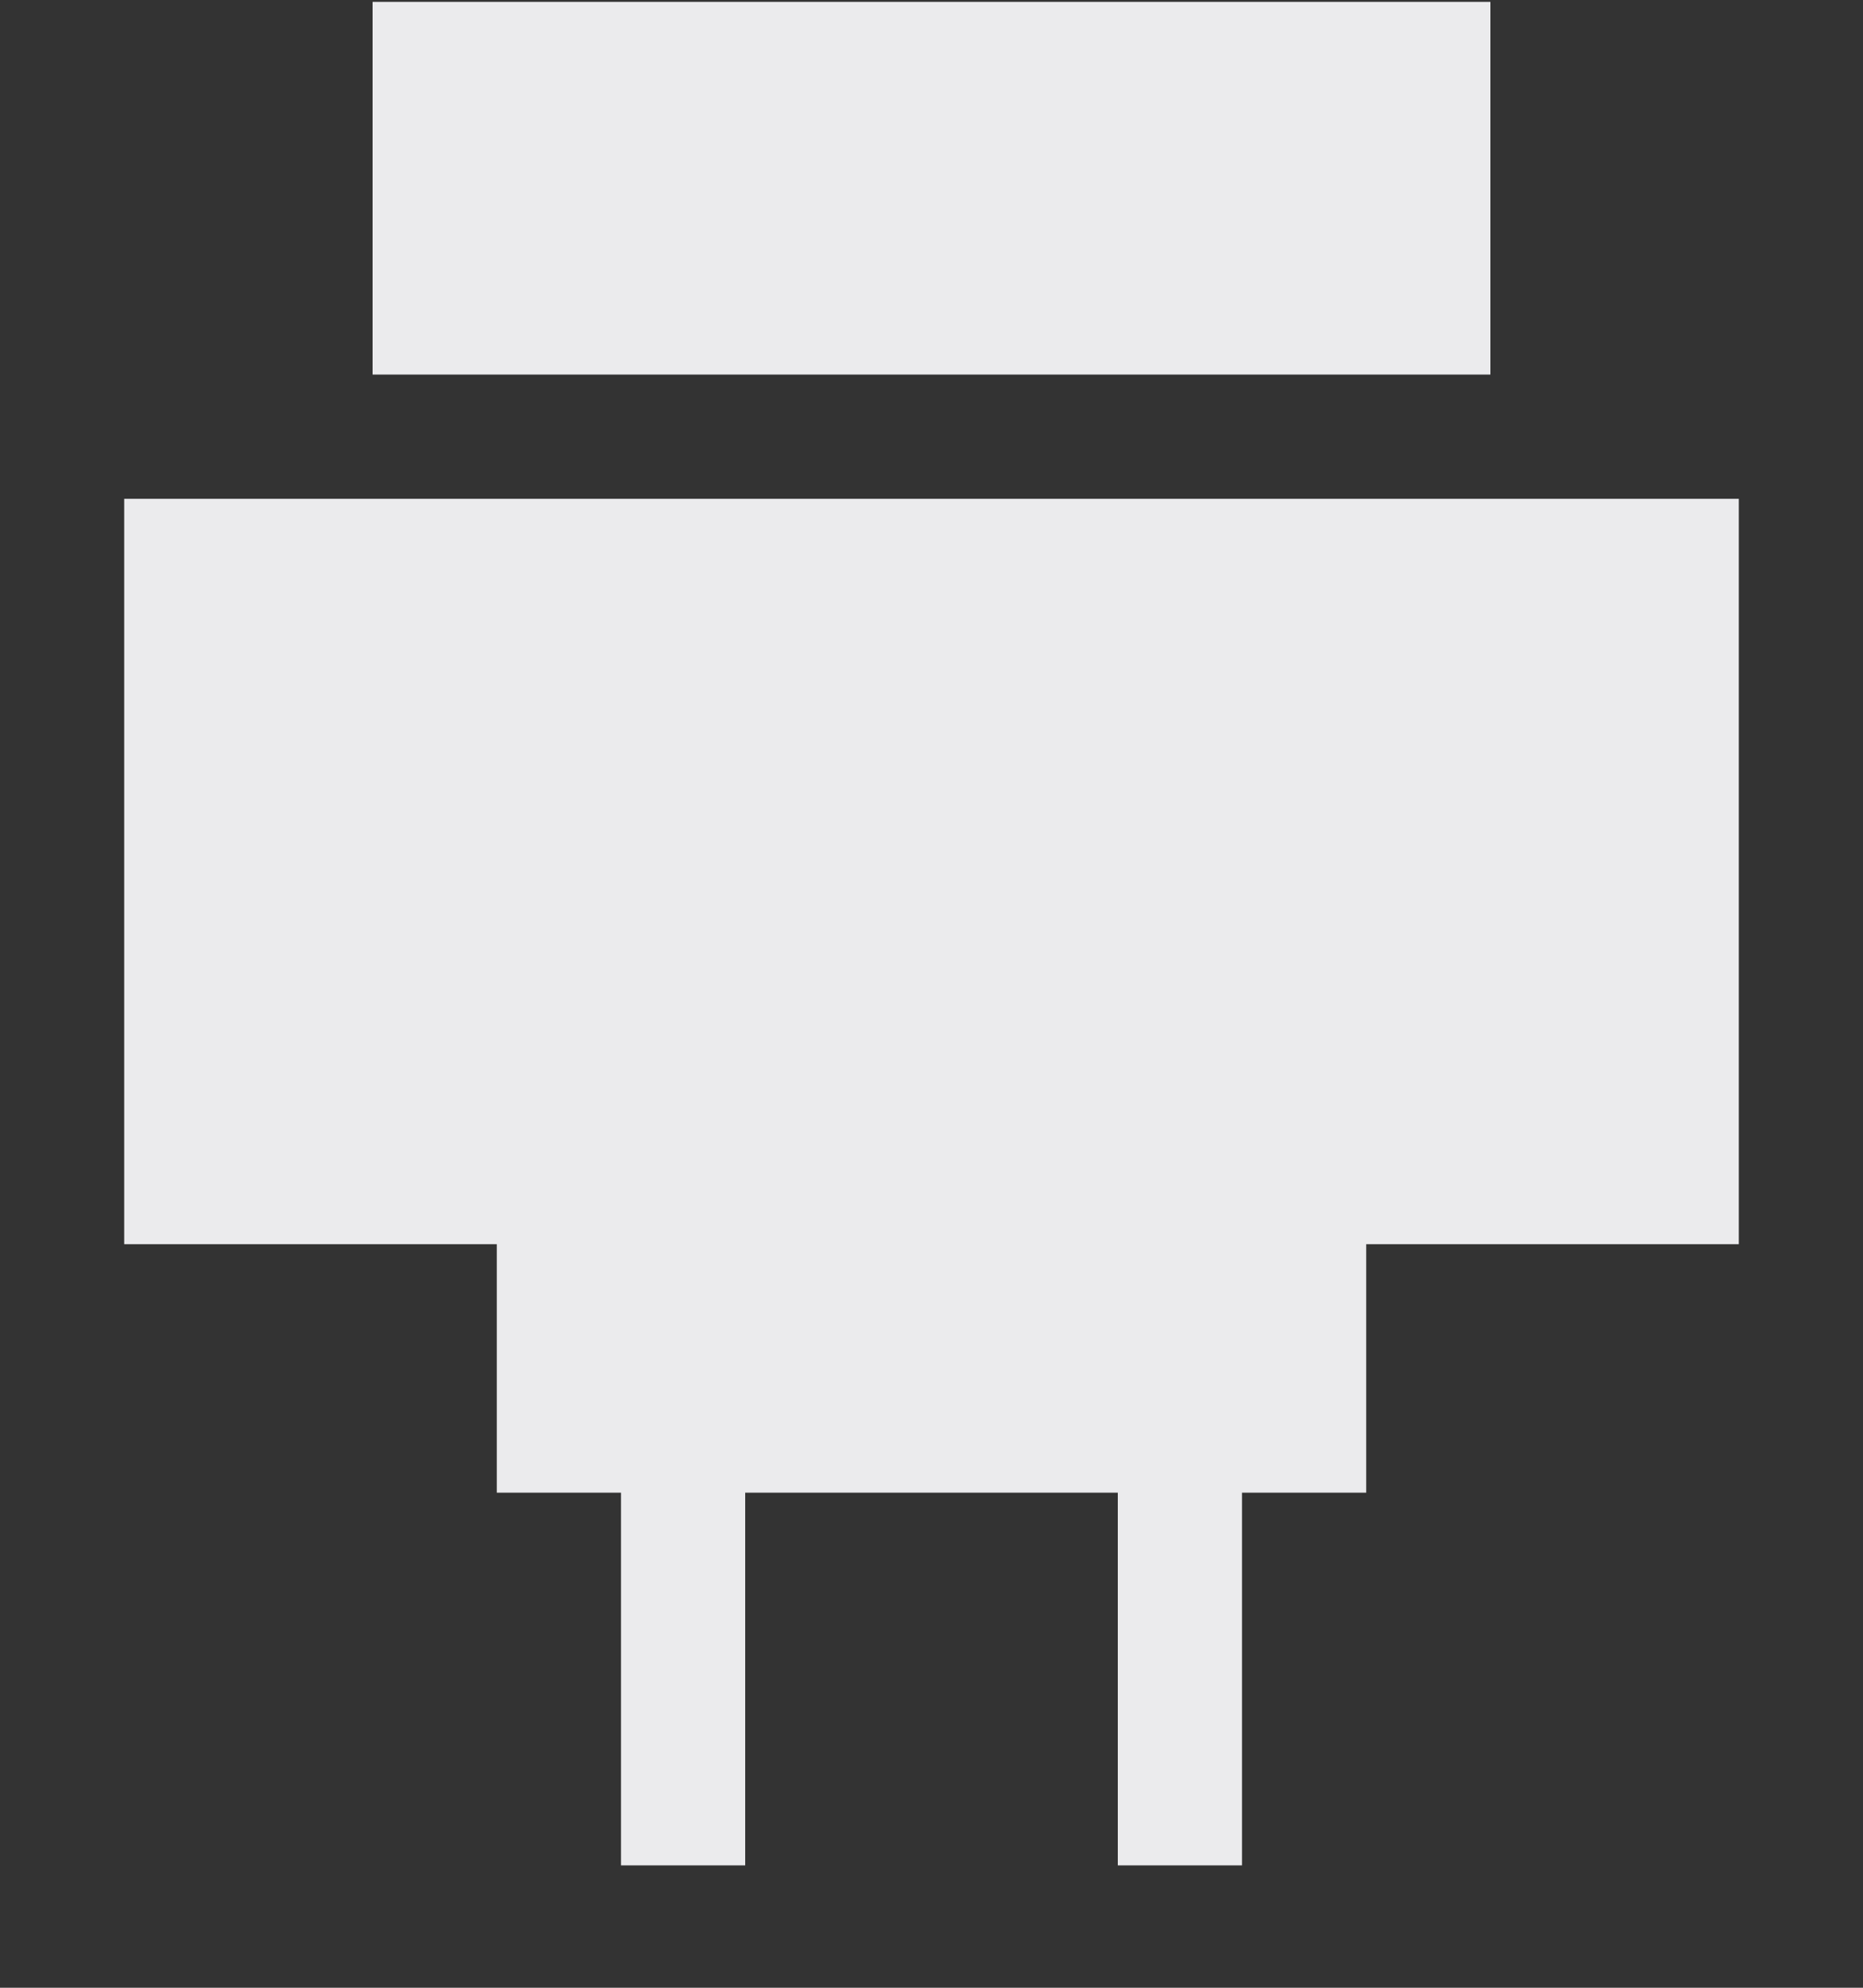 <svg width="15" height="16" viewBox="0 0 15 16" fill="none" xmlns="http://www.w3.org/2000/svg">
<rect x="0" y="0" width="15" height="16" fill="#333333" stroke="none"/>
<path d="M12 0.015H3V3.015H12V0.015Z" fill="#EBEBED"/>
<path d="M14 4.015H1V10.015H4V12.015H5V15.015H6V12.015H9V15.015H10V12.015H11V10.015H14V4.015Z" fill="#EBEBED"/>
</svg>
